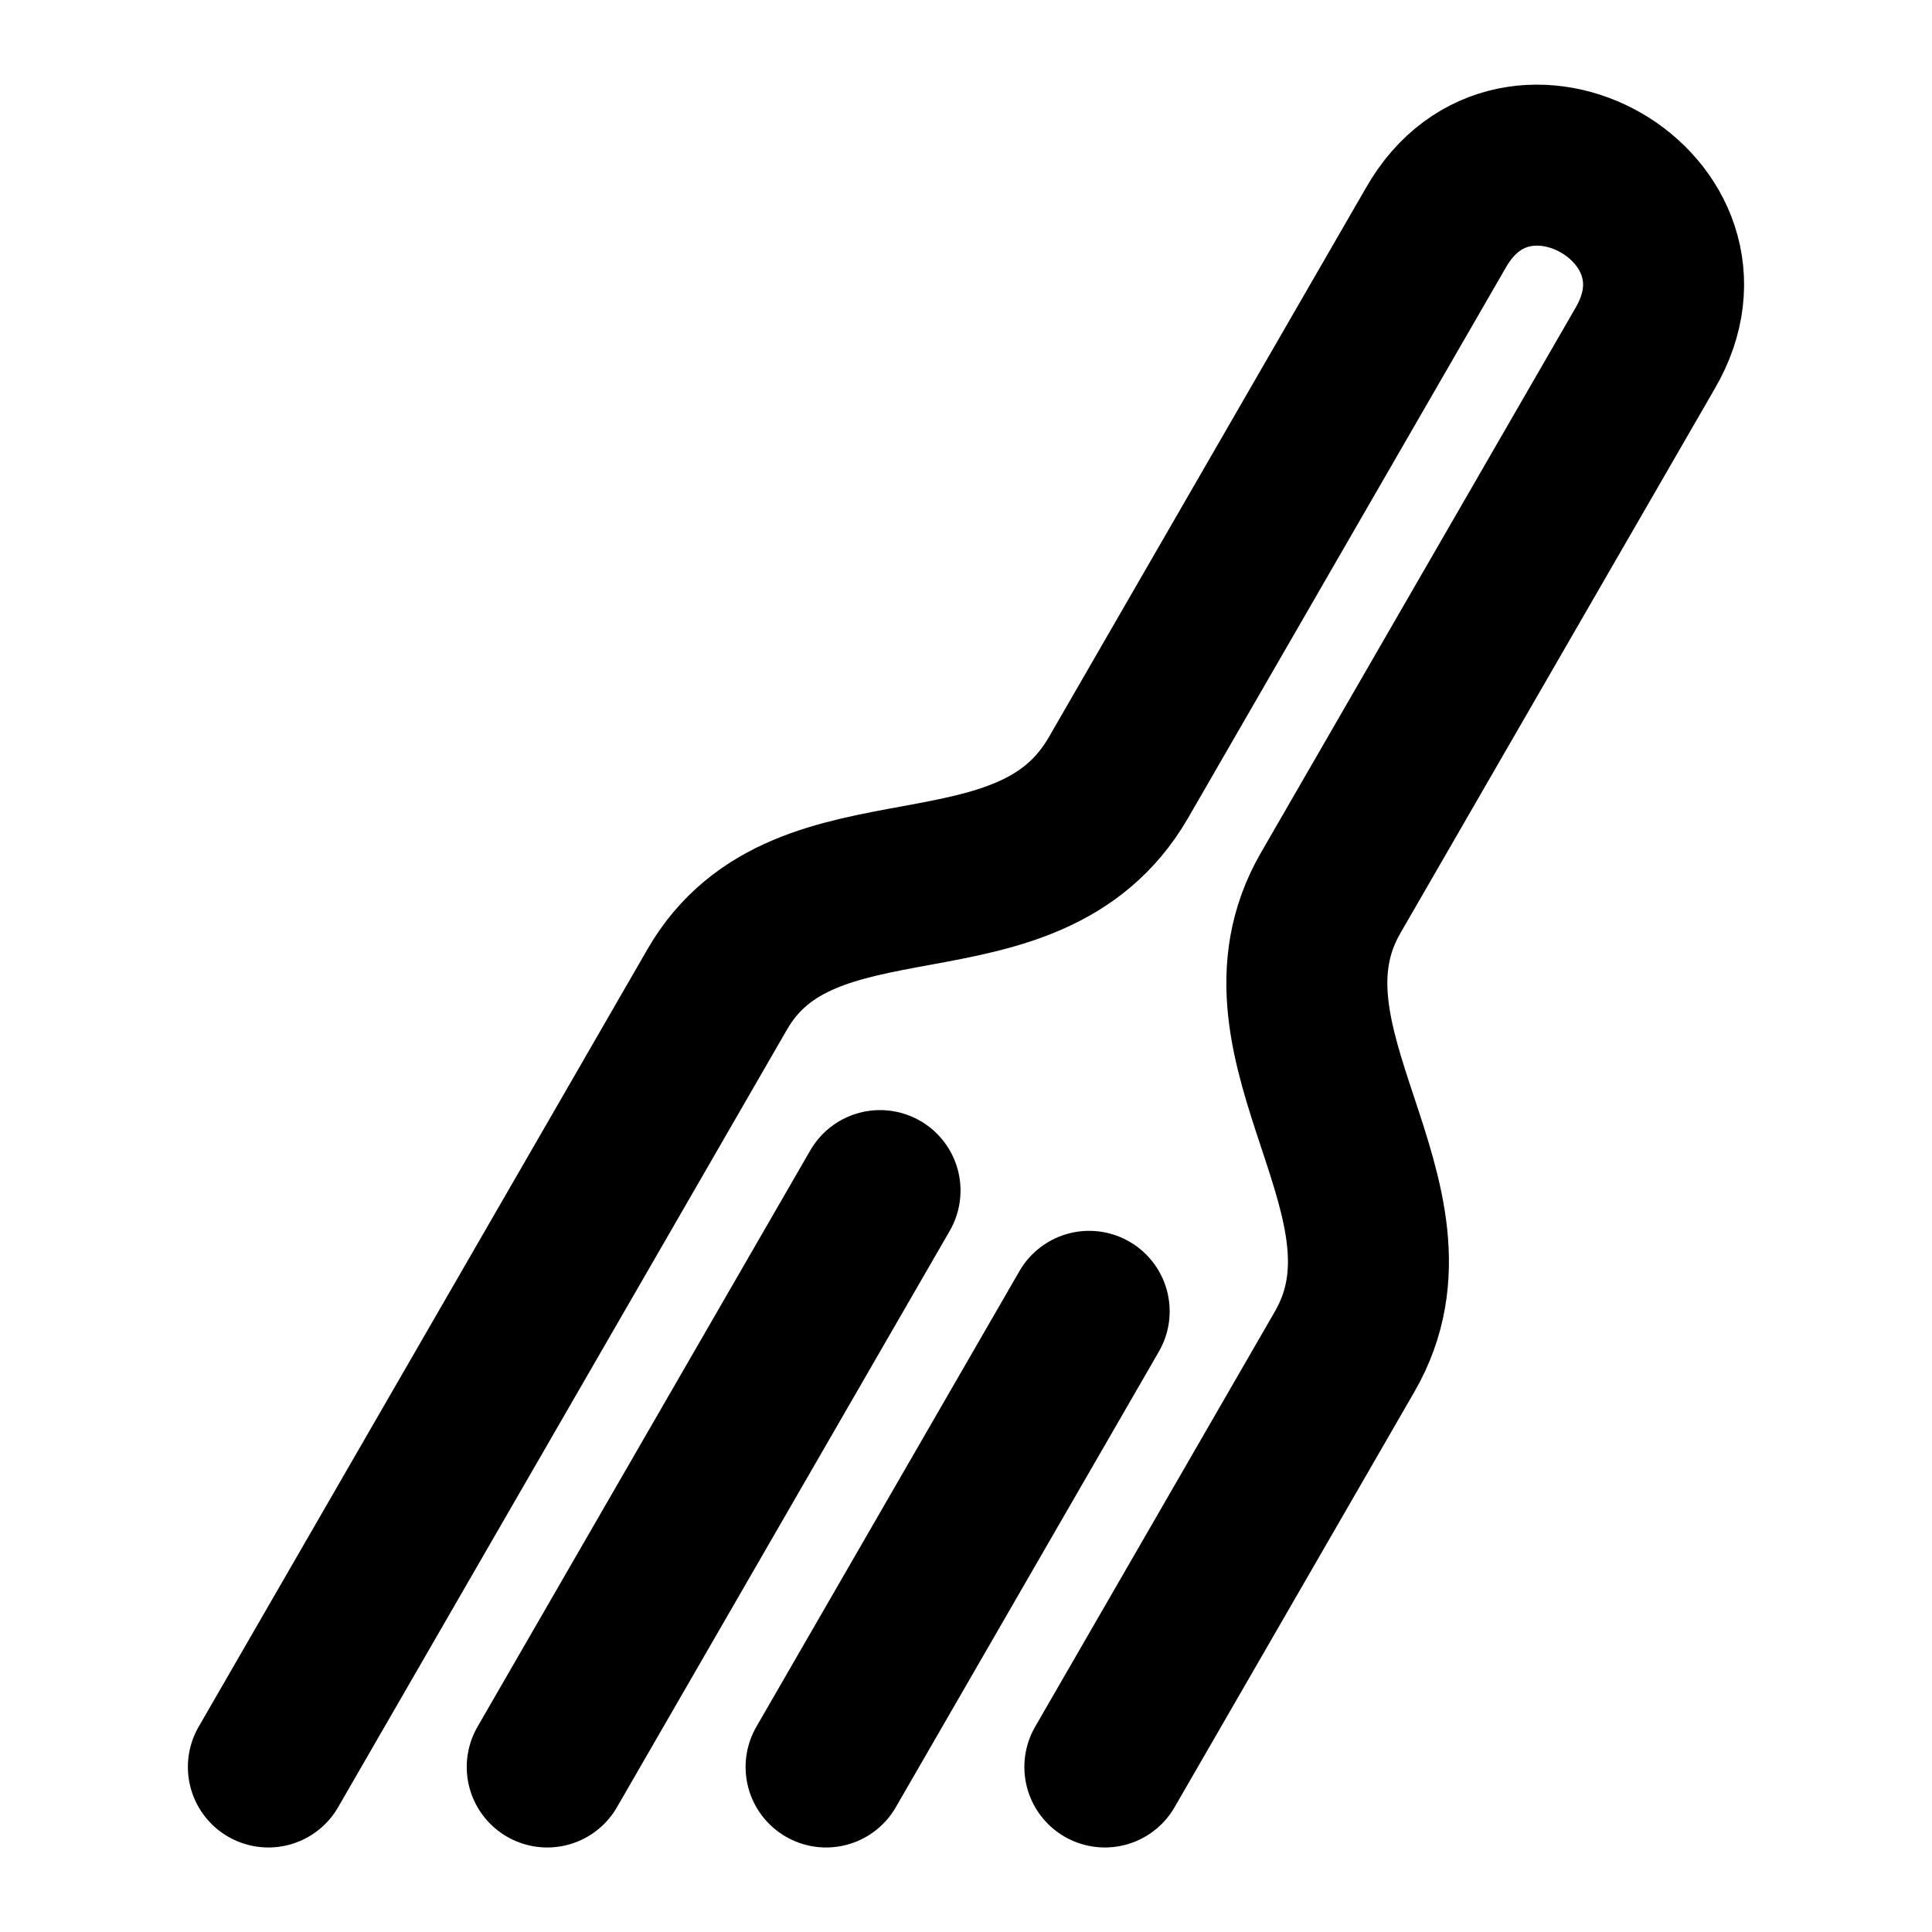 <svg width="24" height="24" viewBox="0 0 24 24" fill="none" stroke="currentColor" stroke-linecap="round"
   stroke-linejoin="round" stroke-miterlimit="10" stroke-width="2">
   <path
      d="m10.932 14.79-4.134 7.16m6.732-5.66-3.268 5.66m-6.928 0 4.5-7.795L8.91 12.29c1.087-1.884 3.856-.68 4.983-2.629l3.944-6.832c.995-1.75 3.616-.237 2.598 1.5l-3.906 6.765c-1.087 1.884 1.263 3.813.175 5.696l-1.077 1.866-1.902 3.294" />
</svg>